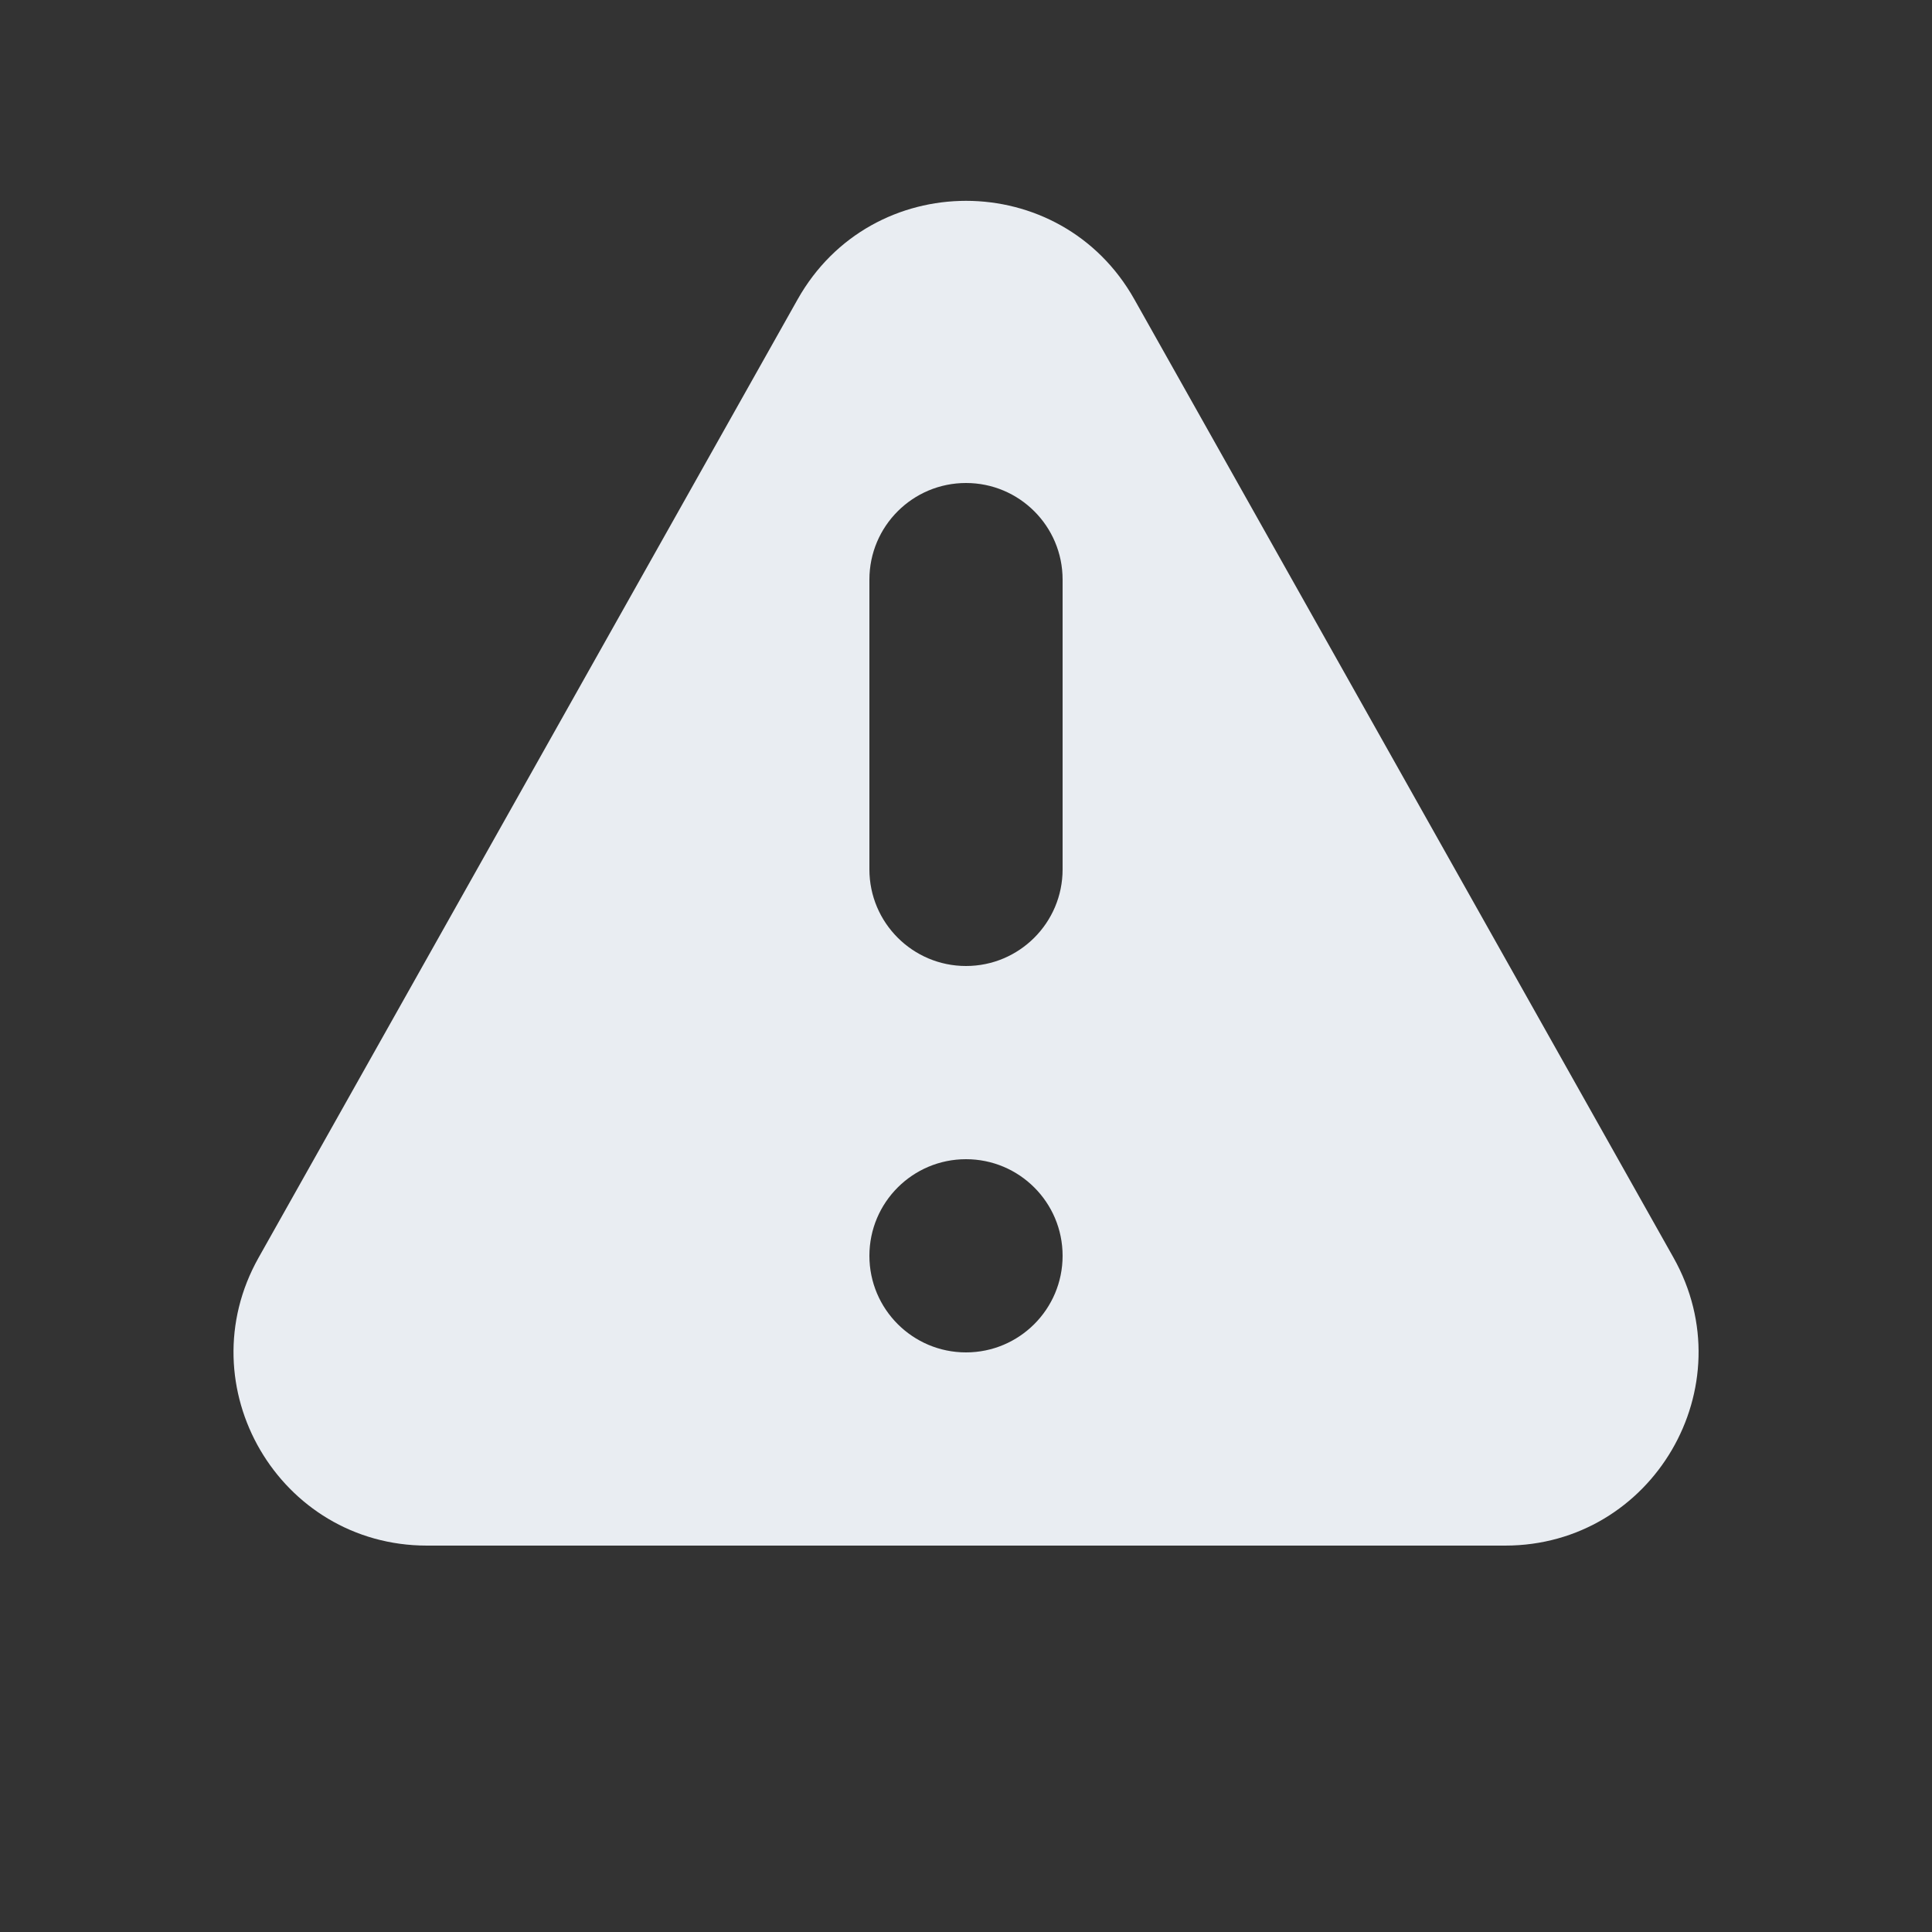 <svg width="20" height="20" viewBox="0 0 20 20" fill="none" xmlns="http://www.w3.org/2000/svg">
<rect x="0" y="0" width="20" height="20" fill="#333333" stroke="none"/>
<path fill-rule="evenodd" clip-rule="evenodd" d="M8.257 3.099C9.022 1.739 10.979 1.739 11.743 3.099L17.324 13.019C18.074 14.352 17.11 16 15.581 16H4.42C2.89 16 1.927 14.352 2.677 13.019L8.257 3.099ZM11 13C11 13.552 10.552 14 10 14C9.448 14 9 13.552 9 13C9 12.447 9.448 12 10 12C10.552 12 11 12.447 11 13ZM10 5C9.448 5 9 5.447 9 6V9C9 9.552 9.448 10 10 10C10.552 10 11 9.552 11 9V6C11 5.447 10.552 5 10 5Z" fill="#E9EDF2"/>
</svg>
